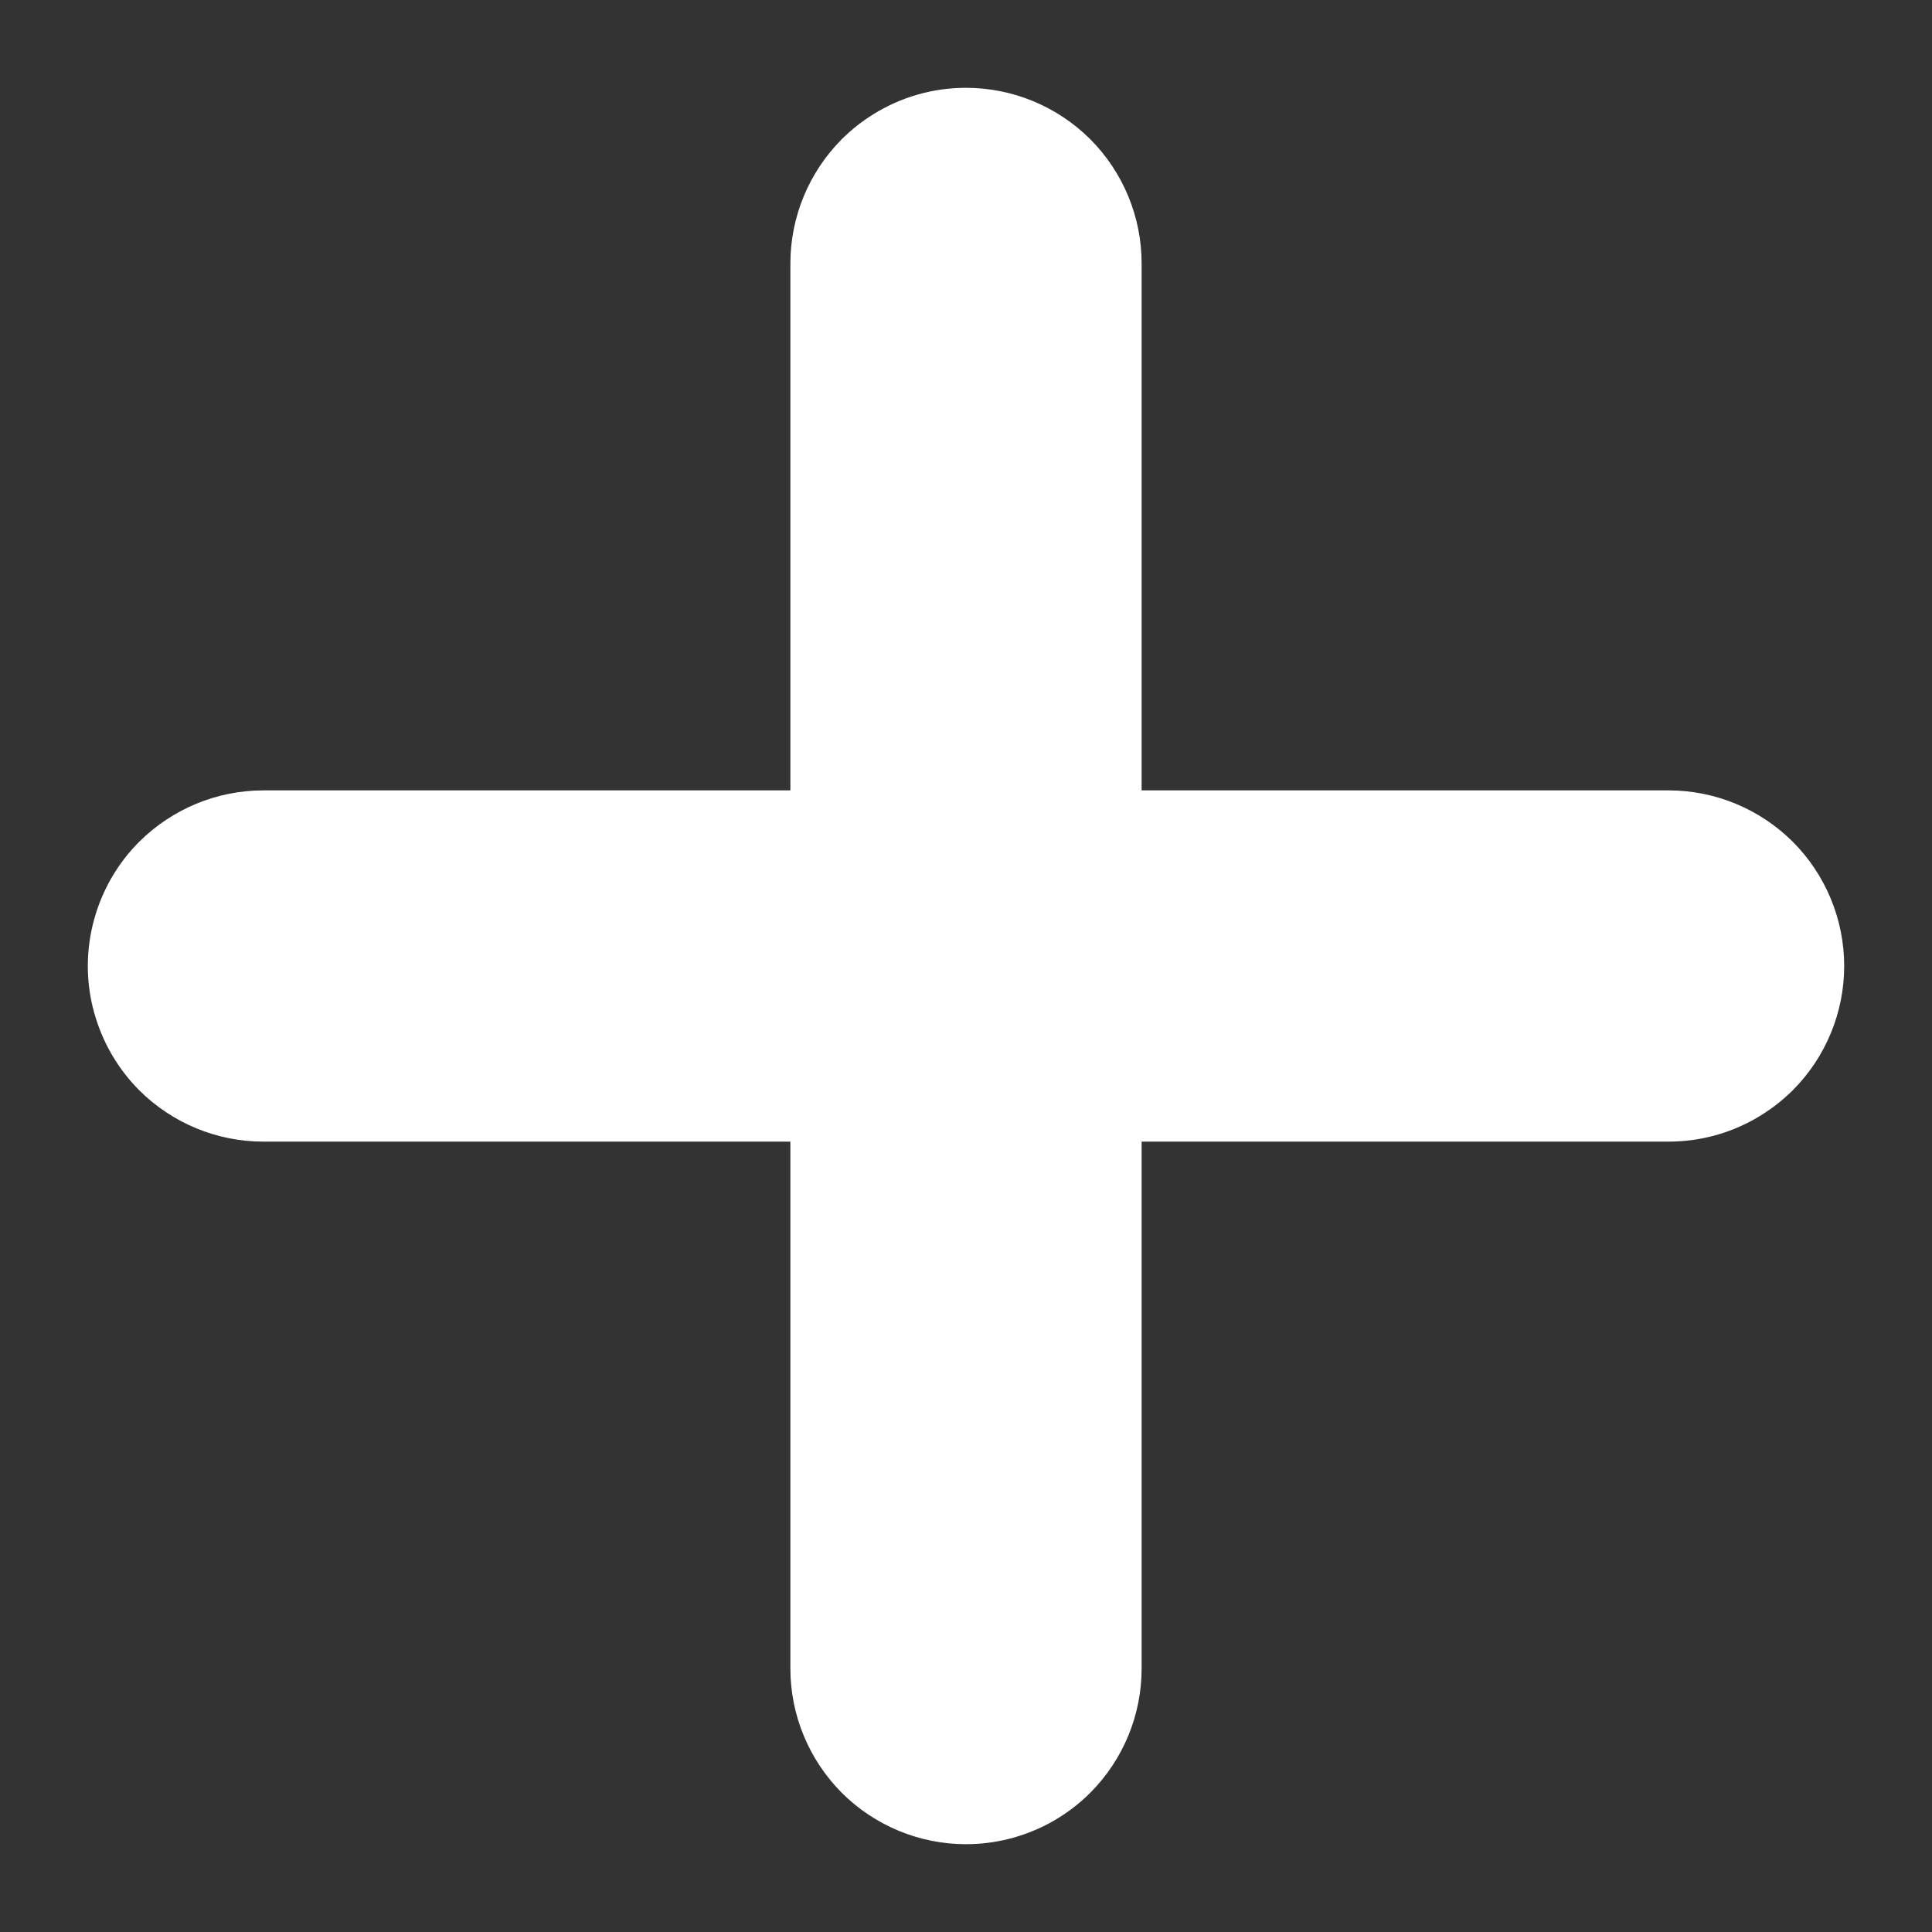 <svg width="20" height="20" viewBox="0 0 20 20" fill="none" xmlns="http://www.w3.org/2000/svg">
    <rect x="0" y="0" width="20" height="20" fill="#333333" stroke="none"/>
    <path fill-rule="evenodd" clip-rule="evenodd"
    d="M11.286 18.559C11.627 18.217 11.818 17.755 11.818 17.273V11.818H17.273C17.587 11.818 17.894 11.737 18.163 11.585C18.307 11.504 18.44 11.404 18.559 11.286C18.899 10.945 19.091 10.482 19.091 10C19.091 9.518 18.899 9.055 18.559 8.714C18.217 8.374 17.755 8.182 17.273 8.182H11.818V2.727C11.818 2.245 11.627 1.783 11.286 1.441C10.945 1.101 10.482 0.909 10 0.909C9.657 0.909 9.325 1.005 9.039 1.184C8.922 1.256 8.813 1.343 8.714 1.441C8.374 1.783 8.182 2.245 8.182 2.727V8.182H2.727C2.245 8.182 1.783 8.374 1.441 8.714C1.217 8.938 1.058 9.215 0.975 9.516C0.932 9.672 0.909 9.835 0.909 10C0.909 10.188 0.938 10.374 0.995 10.55C1.082 10.825 1.234 11.078 1.441 11.286C1.783 11.627 2.245 11.818 2.727 11.818H8.182V17.273C8.182 17.755 8.374 18.217 8.714 18.559C9.055 18.899 9.518 19.091 10 19.091C10.305 19.091 10.602 19.014 10.866 18.872C11.019 18.789 11.161 18.684 11.286 18.559Z"
    fill="#ffffff"
    >
    </path>
</svg>